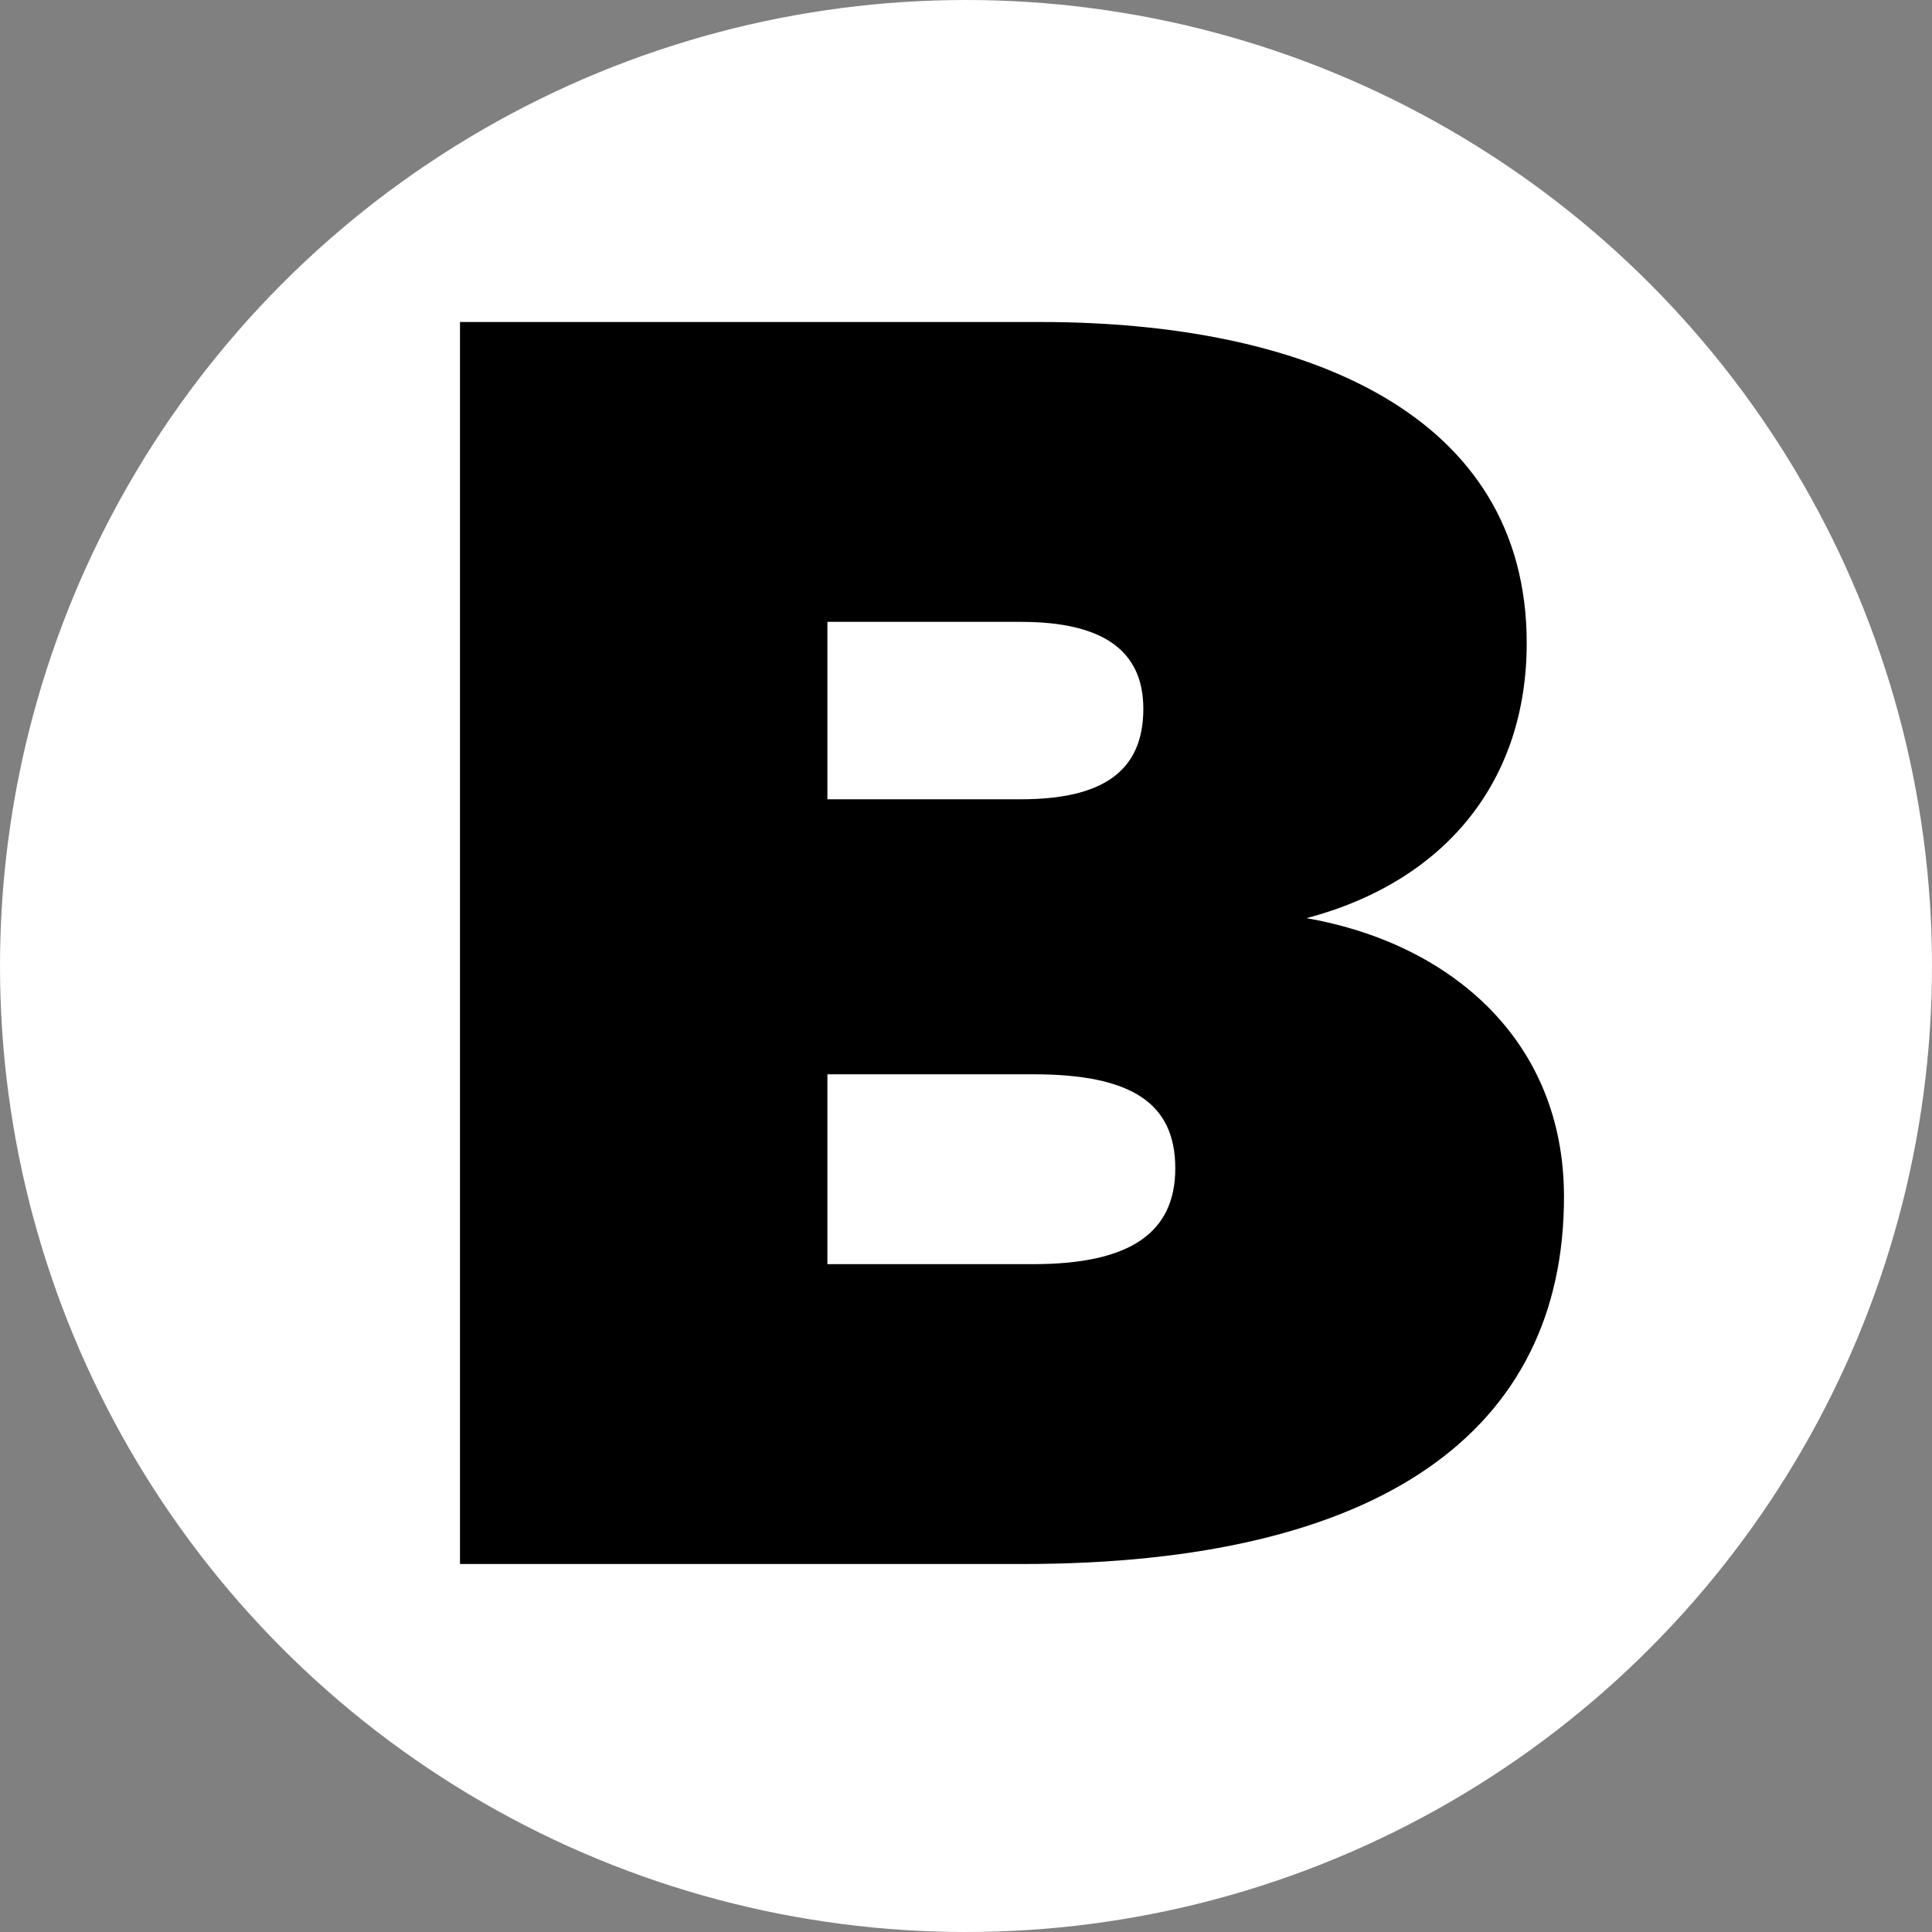 <svg width="112" height="112" viewBox="0 0 112 112" fill="none" xmlns="http://www.w3.org/2000/svg">
<rect x="0" y="0" width="112" height="112" fill="#808080" stroke="none"/>
<circle cx="56" cy="56" r="56" fill="white"/>
<path d="M26.666 90.667V18.667H60.312C75.746 18.667 88.505 24.015 88.505 37.284C88.505 45.204 83.875 51.067 75.746 53.227C83.978 54.667 90.666 60.221 90.666 69.375C90.666 82.953 80.068 90.667 59.283 90.667H26.666ZM59.901 73.284C65.56 73.284 68.132 71.433 68.132 67.73C68.132 63.924 65.56 62.278 59.901 62.278H47.965V73.284H59.901ZM59.181 46.335C63.811 46.335 66.28 44.792 66.28 41.09C66.28 37.695 63.914 36.05 59.181 36.05H47.965V46.335H59.181Z" fill="black"/>
</svg>
